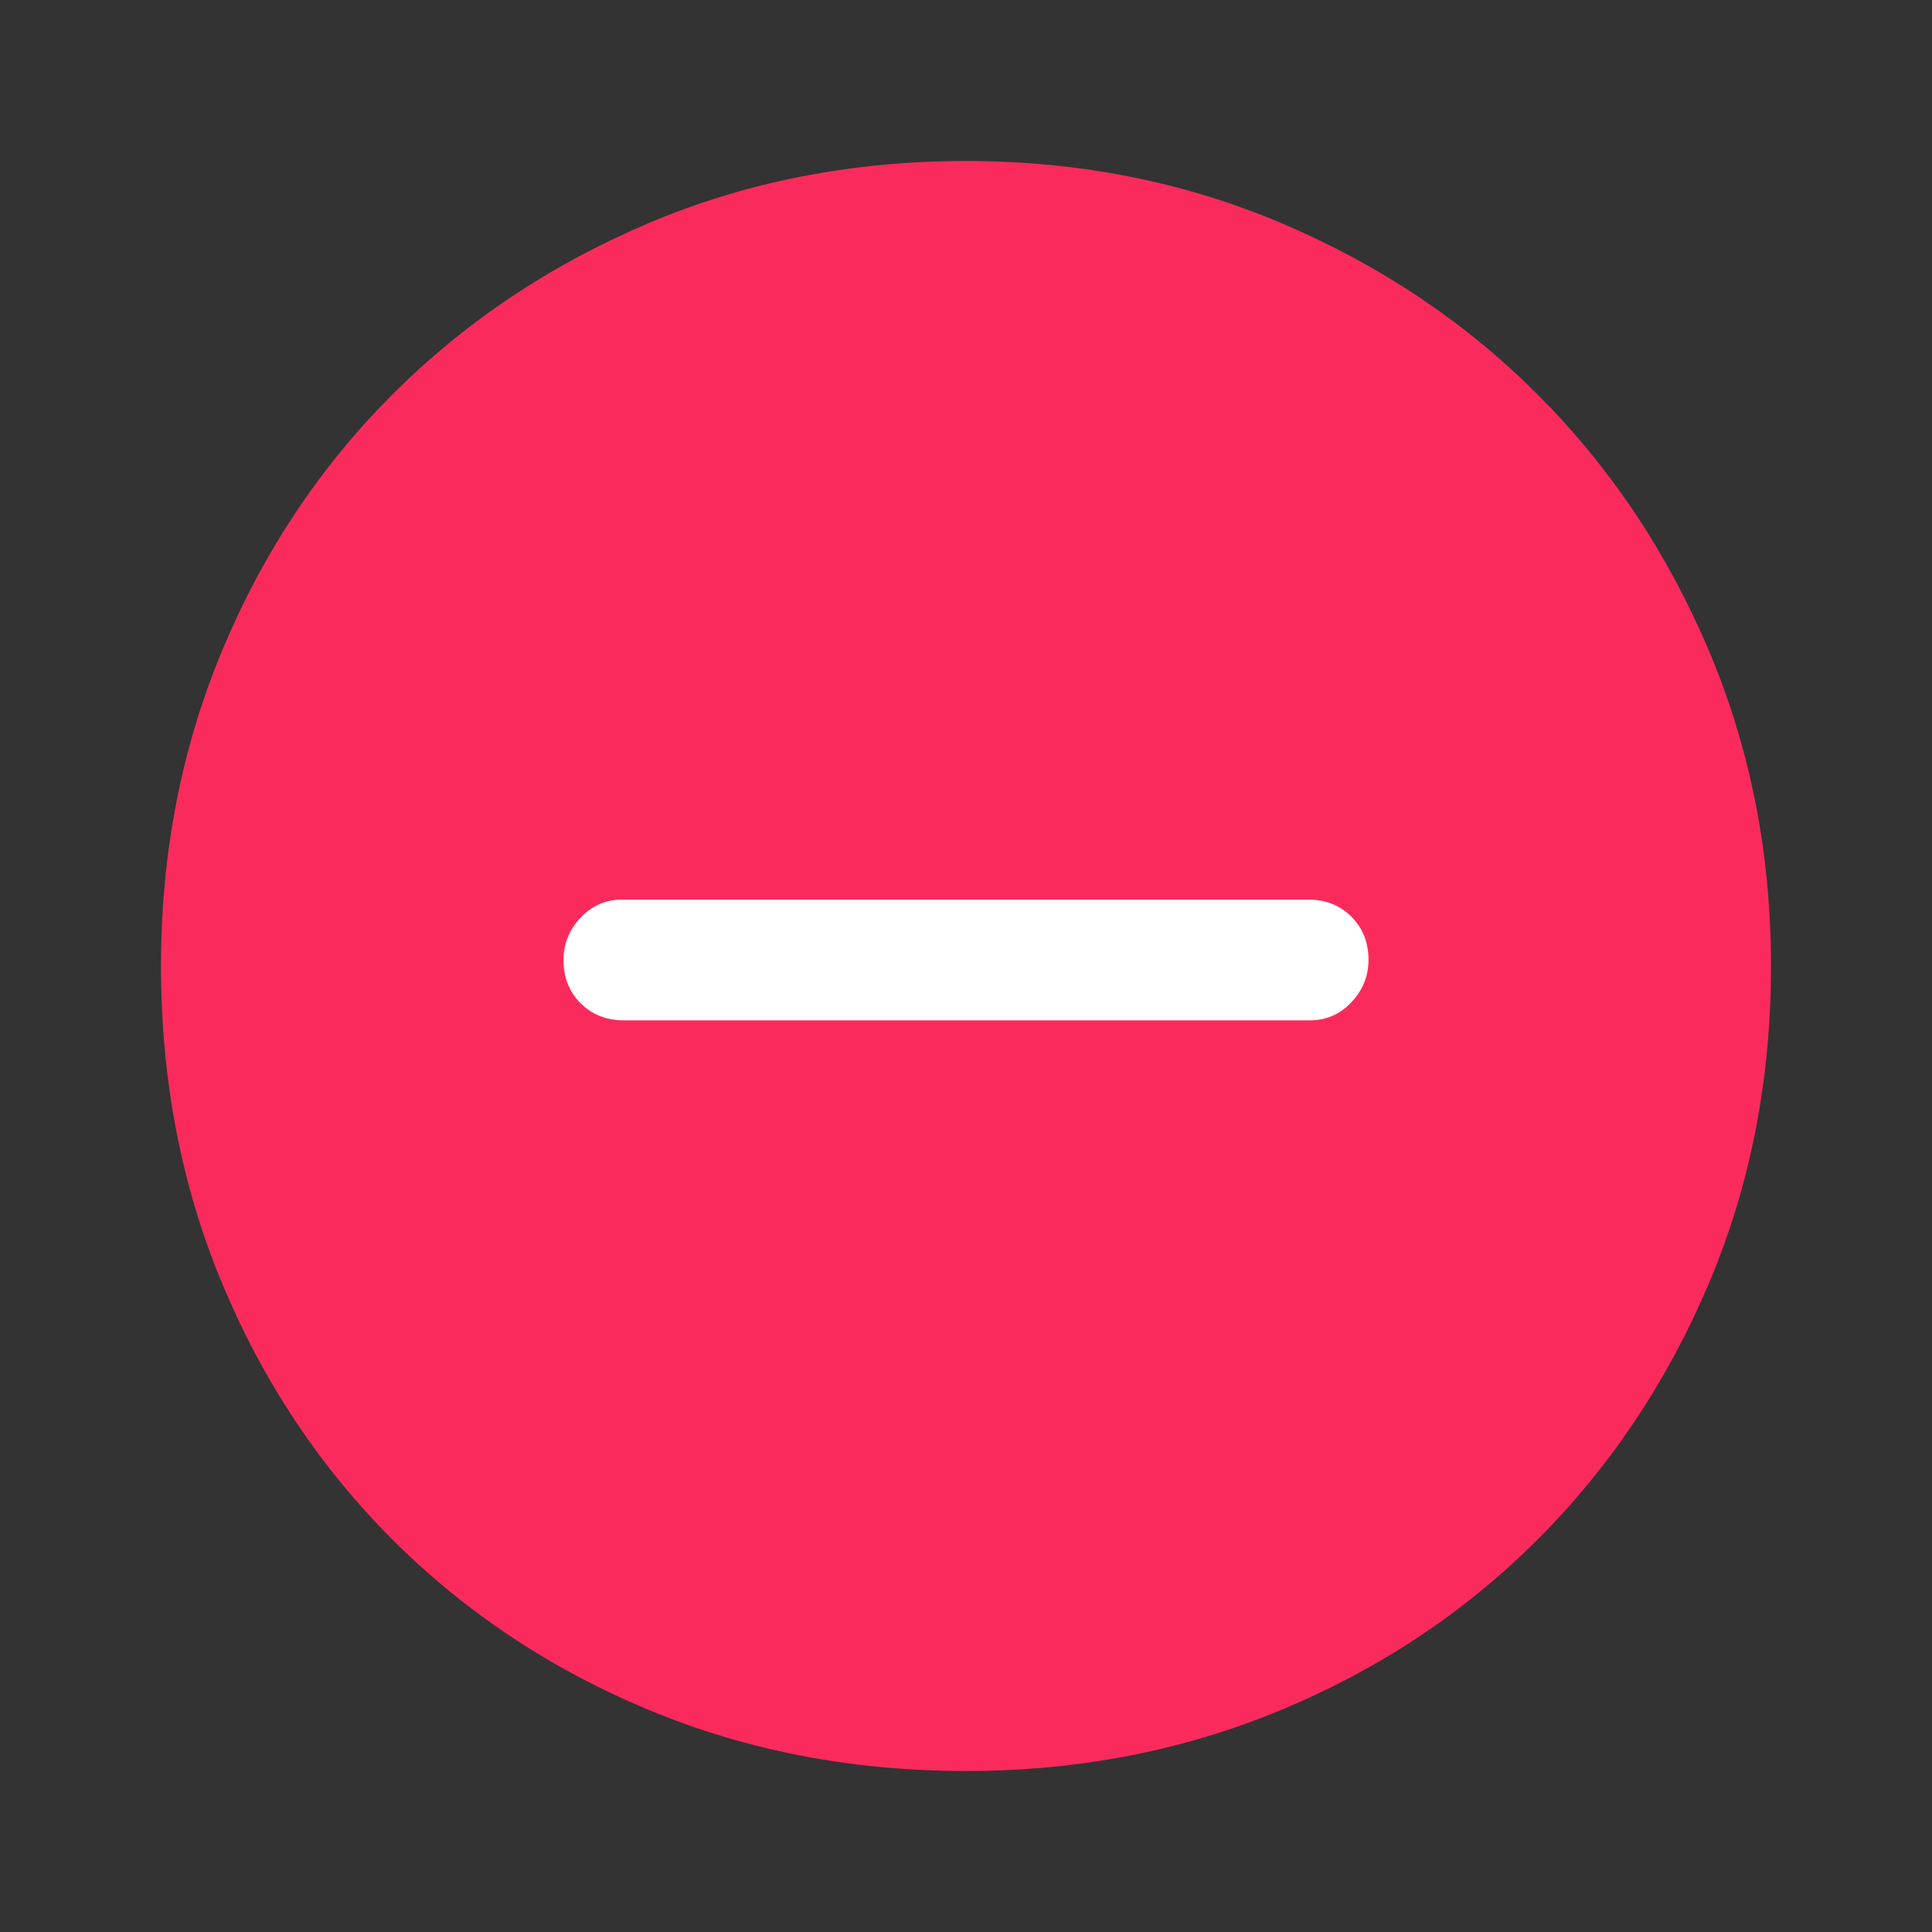 <svg width="72" height="72" viewBox="0 0 72 72" fill="none" xmlns="http://www.w3.org/2000/svg">
<rect x="0" y="0" width="72" height="72" fill="#333333" stroke="none"/>
<rect x="16" y="16" width="40" height="40" fill="white"/>
<path d="M23.25 38.025H48.825C49.425 38.025 49.938 37.8 50.362 37.35C50.788 36.9 51 36.375 51 35.775C51 35.125 50.788 34.587 50.362 34.163C49.938 33.737 49.4 33.525 48.75 33.525H23.175C22.575 33.525 22.062 33.75 21.637 34.2C21.212 34.65 21 35.175 21 35.775C21 36.425 21.212 36.962 21.637 37.388C22.062 37.812 22.6 38.025 23.25 38.025ZM36 66C31.75 66 27.8 65.237 24.15 63.712C20.5 62.188 17.325 60.075 14.625 57.375C11.925 54.675 9.812 51.5 8.287 47.85C6.763 44.2 6 40.25 6 36C6 31.8 6.763 27.875 8.287 24.225C9.812 20.575 11.925 17.4 14.625 14.7C17.325 12 20.5 9.875 24.15 8.325C27.8 6.775 31.75 6 36 6C40.2 6 44.125 6.775 47.775 8.325C51.425 9.875 54.6 12 57.3 14.7C60 17.4 62.125 20.575 63.675 24.225C65.225 27.875 66 31.8 66 36C66 40.25 65.225 44.2 63.675 47.85C62.125 51.5 60 54.675 57.3 57.375C54.6 60.075 51.425 62.188 47.775 63.712C44.125 65.237 40.2 66 36 66Z" fill="#FA2B5C"/>
</svg>
